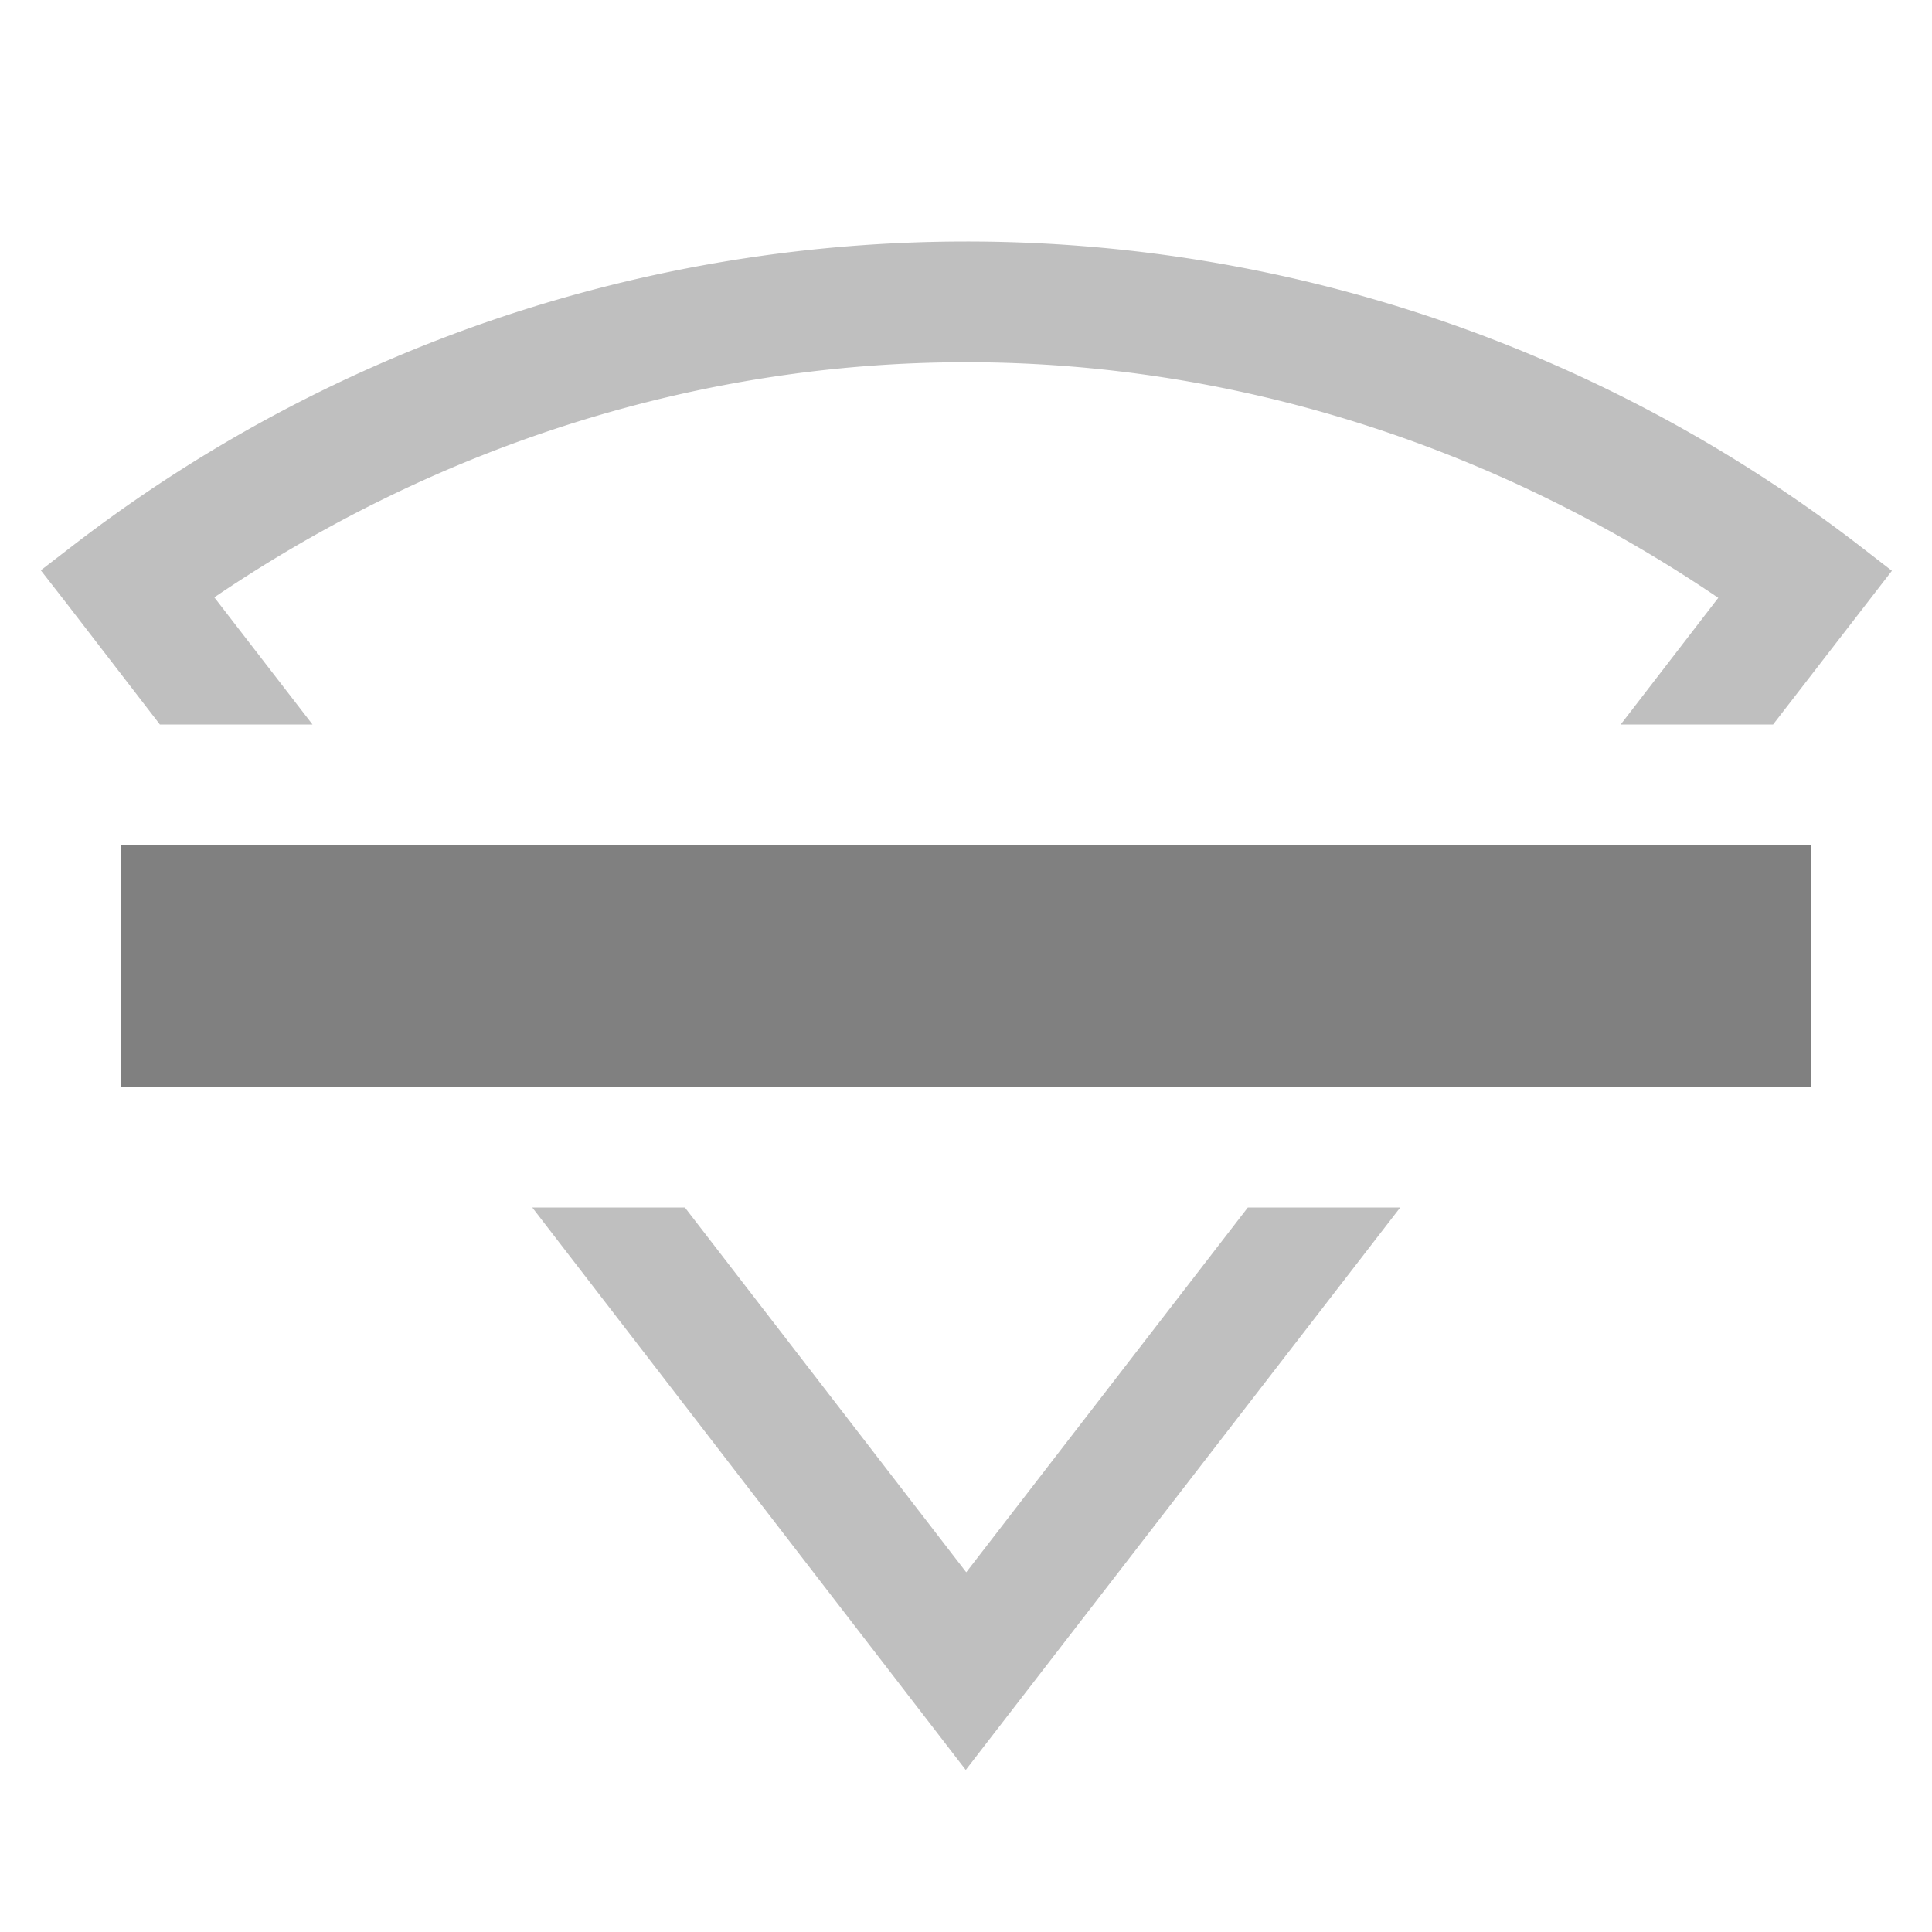 <?xml version="1.0" encoding="UTF-8" standalone="no"?>
<svg
   xmlns:dc="http://purl.org/dc/elements/1.1/"
   xmlns:cc="http://creativecommons.org/ns#"
   xmlns:rdf="http://www.w3.org/1999/02/22-rdf-syntax-ns#"
   xmlns:svg="http://www.w3.org/2000/svg"
   xmlns="http://www.w3.org/2000/svg"
   xmlns:sodipodi="http://sodipodi.sourceforge.net/DTD/sodipodi-0.dtd"
   xmlns:inkscape="http://www.inkscape.org/namespaces/inkscape"
   height="16"
   width="16"
   version="1.1"
   id="svg6"
   sodipodi:docname="network-wireless-hardware-disabled-symbolic.svg"
   inkscape:version="1.0.2 (e86c870879, 2021-01-15)">
  <defs
     id="defs10" />
  <sodipodi:namedview
     pagecolor="#ffffff"
     bordercolor="#666666"
     borderopacity="1"
     objecttolerance="10"
     gridtolerance="10"
     guidetolerance="10"
     inkscape:pageopacity="0"
     inkscape:pageshadow="2"
     inkscape:window-width="1920"
     inkscape:window-height="1043"
     id="namedview8"
     showgrid="true"
     inkscape:zoom="55"
     inkscape:cx="8"
     inkscape:cy="8"
     inkscape:window-x="1920"
     inkscape:window-y="0"
     inkscape:window-maximized="1"
     inkscape:current-layer="svg6">
    <inkscape:grid
       type="xygrid"
       id="grid837" />
  </sodipodi:namedview>
  <g
     color="#000"
     transform="translate(-1073 267)"
     id="g4">
    <path
       id="path2"
       style="line-height:normal;font-variant-ligatures:none;font-variant-position:normal;font-variant-caps:normal;font-variant-numeric:normal;font-variant-alternates:normal;font-feature-settings:normal;text-indent:0;text-align:start;text-decoration-line:none;text-decoration-style:solid;text-decoration-color:#000;text-transform:none;shape-padding:0;isolation:auto;mix-blend-mode:normal;marker:none;fill:#808080;fill-opacity:1;opacity:0.5"
       d="M 8.004 2 C 5.394 2 2.784 2.838 0.604 4.518 L 0.338 4.723 L 0.543 4.986 L 1.324 6 L 2.588 6 L 1.775 4.947 C 3.658 3.669 5.823 2.999 8.004 3 C 10.185 3 12.347 3.672 14.23 4.951 L 13.422 6 L 14.684 6 L 15.668 4.727 L 15.402 4.521 A 12.105 12.105 0 0 0 8.004 2 z M 4.408 10 L 7.998 14.658 L 11.596 10 L 10.334 10 L 8.002 13.021 L 5.672 10 L 4.408 10 z "
       transform="translate(1073,-267)" />
  </g>
  <rect
     style="opacity:1;fill:#808080;fill-rule:evenodd;stroke-width:2;stroke-linecap:round"
     id="rect839"
     width="14"
     height="2"
     x="1"
     y="7"
     rx="0"
     ry="0" />
</svg>
